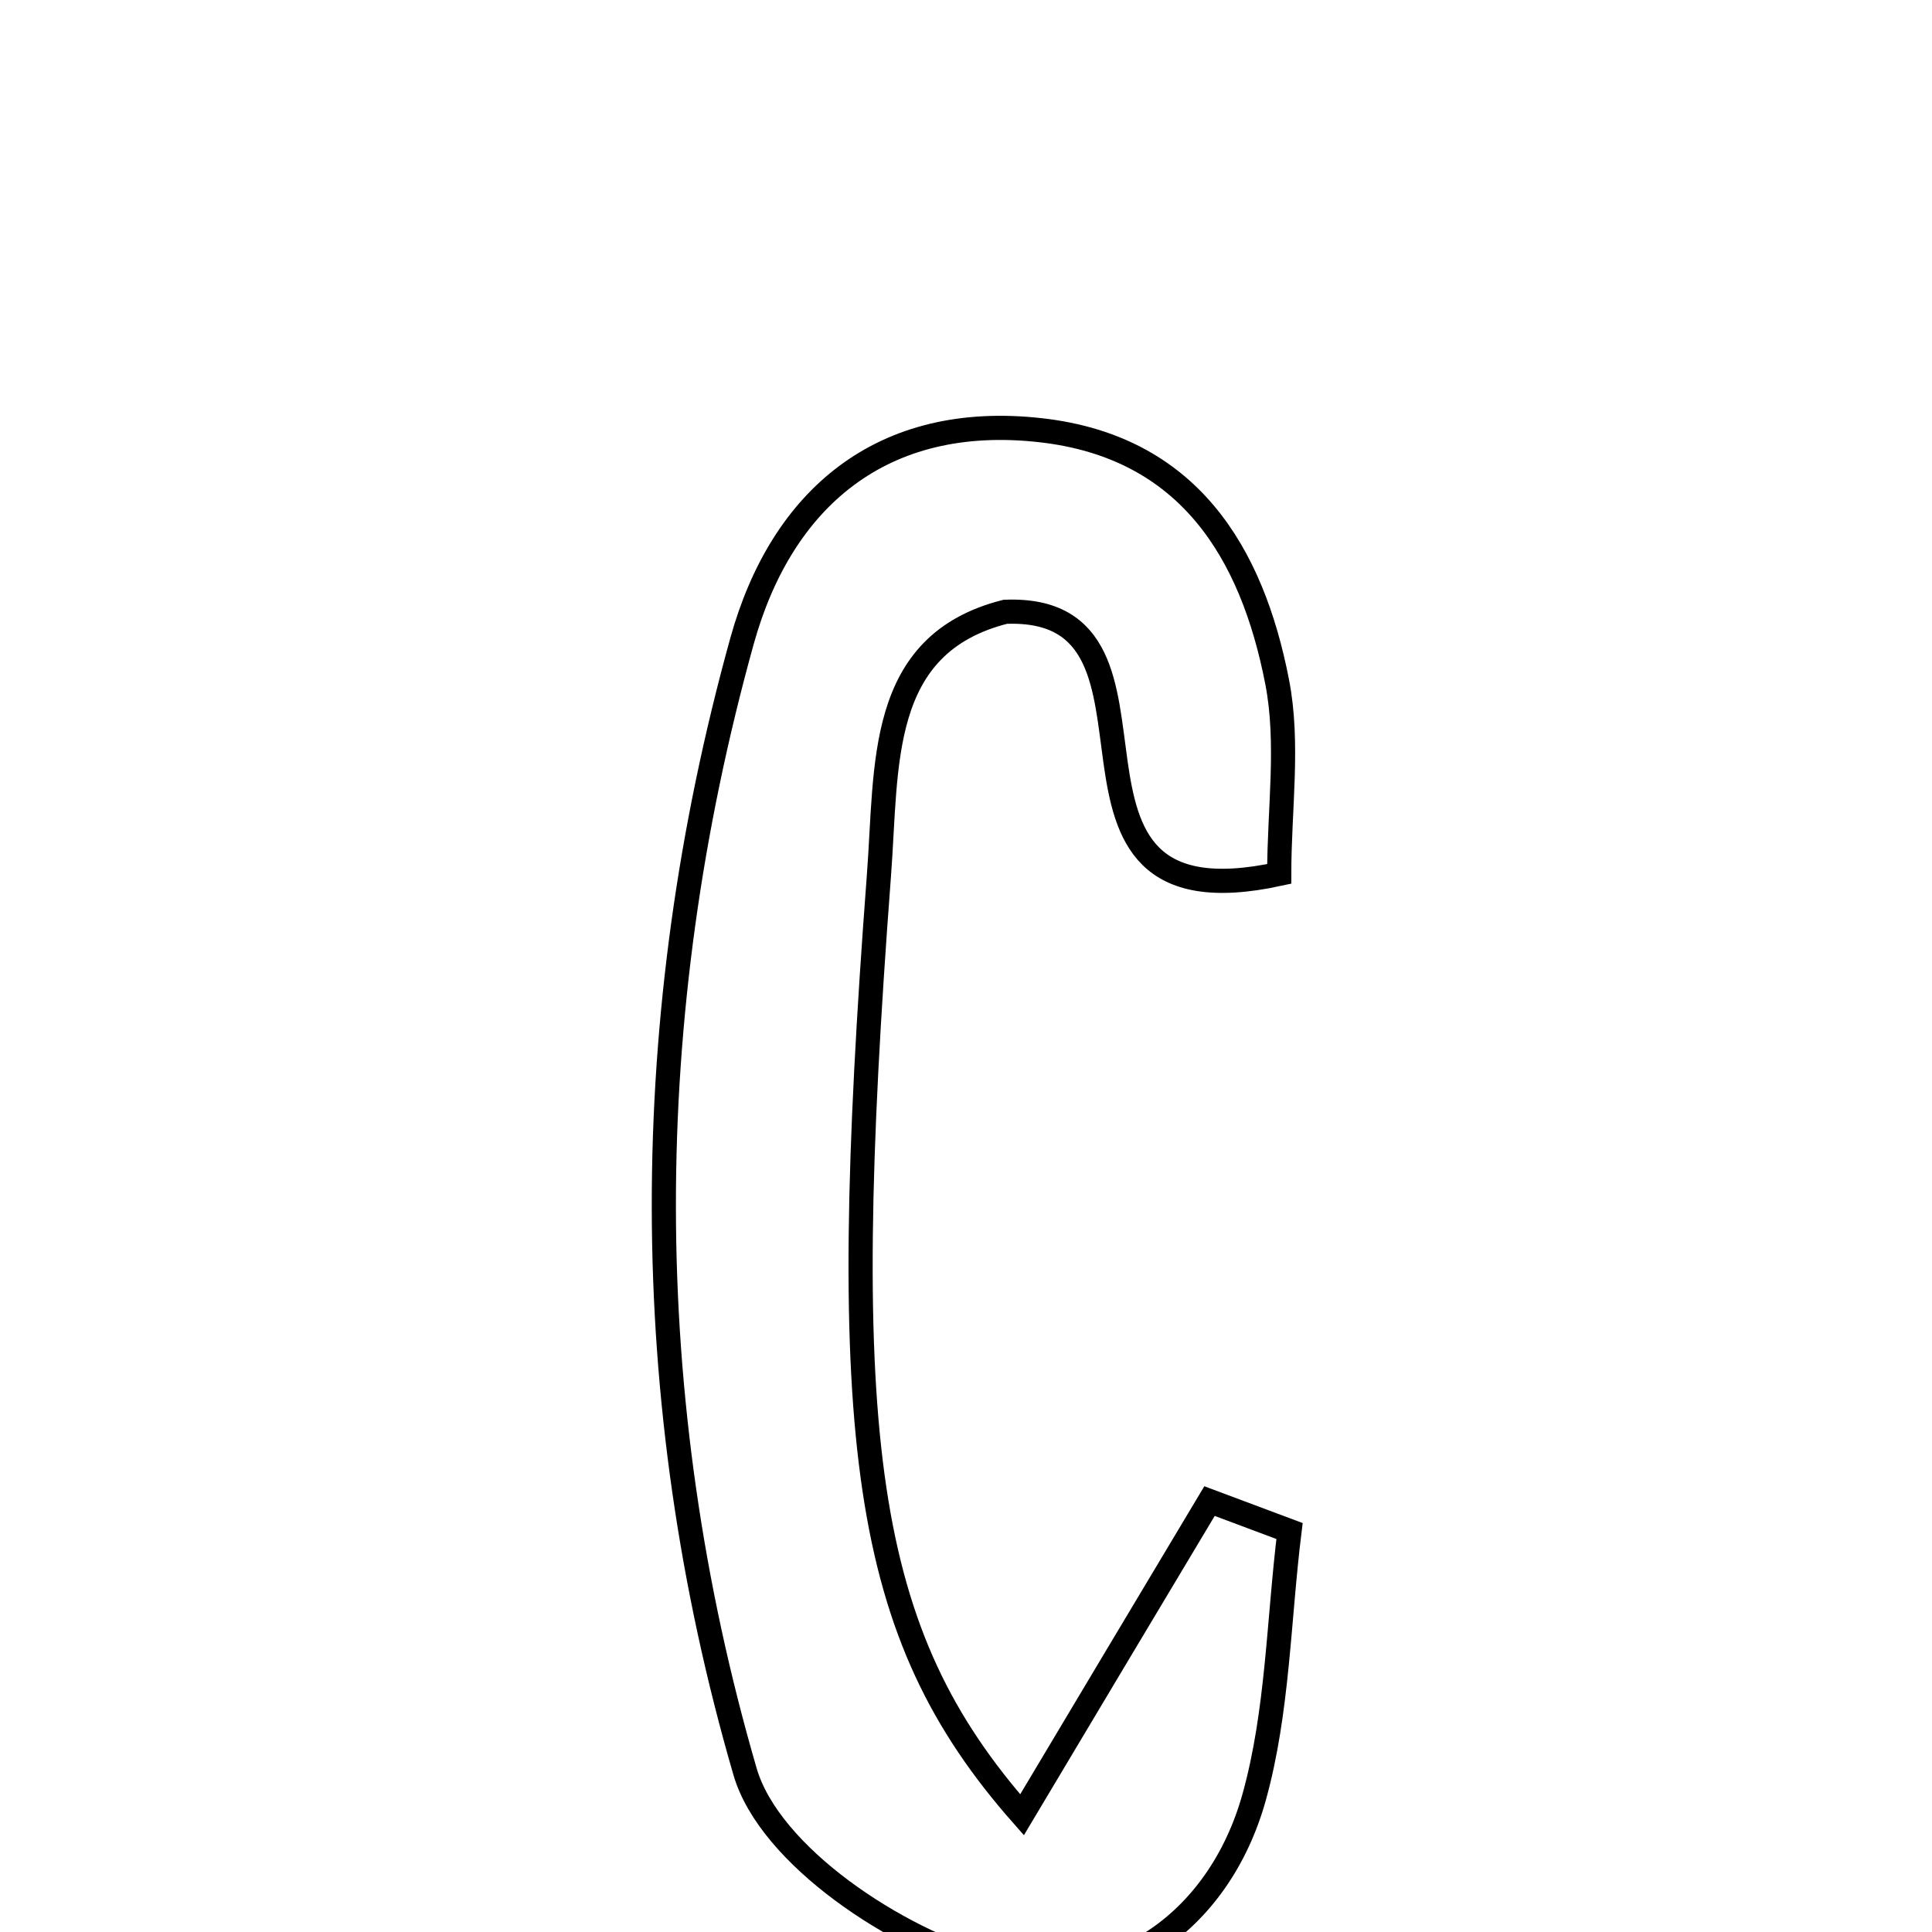 <svg xmlns="http://www.w3.org/2000/svg" viewBox="0.0 0.0 24.0 24.0" height="200px" width="200px"><path fill="none" stroke="black" stroke-width=".3" stroke-opacity="1.0"  filling="0" d="M12.933 5.345 C14.76 5.553 15.551 6.855 15.865 8.469 C16.014 9.233 15.891 10.051 15.891 10.856 C12.562 11.58 14.93 7.501 12.487 7.6 C10.891 8.004 11.023 9.504 10.918 10.88 C10.387 17.917 10.711 20.291 12.696 22.544 C13.508 21.183 14.266 19.915 15.025 18.647 C15.356 18.771 15.688 18.895 16.019 19.019 C15.882 20.123 15.875 21.263 15.58 22.323 C15.139 23.911 13.774 24.819 12.327 24.423 C11.138 24.097 9.559 23.053 9.255 22.007 C7.911 17.383 7.922 12.631 9.218 7.962 C9.707 6.201 10.95 5.119 12.933 5.345"></path></svg>